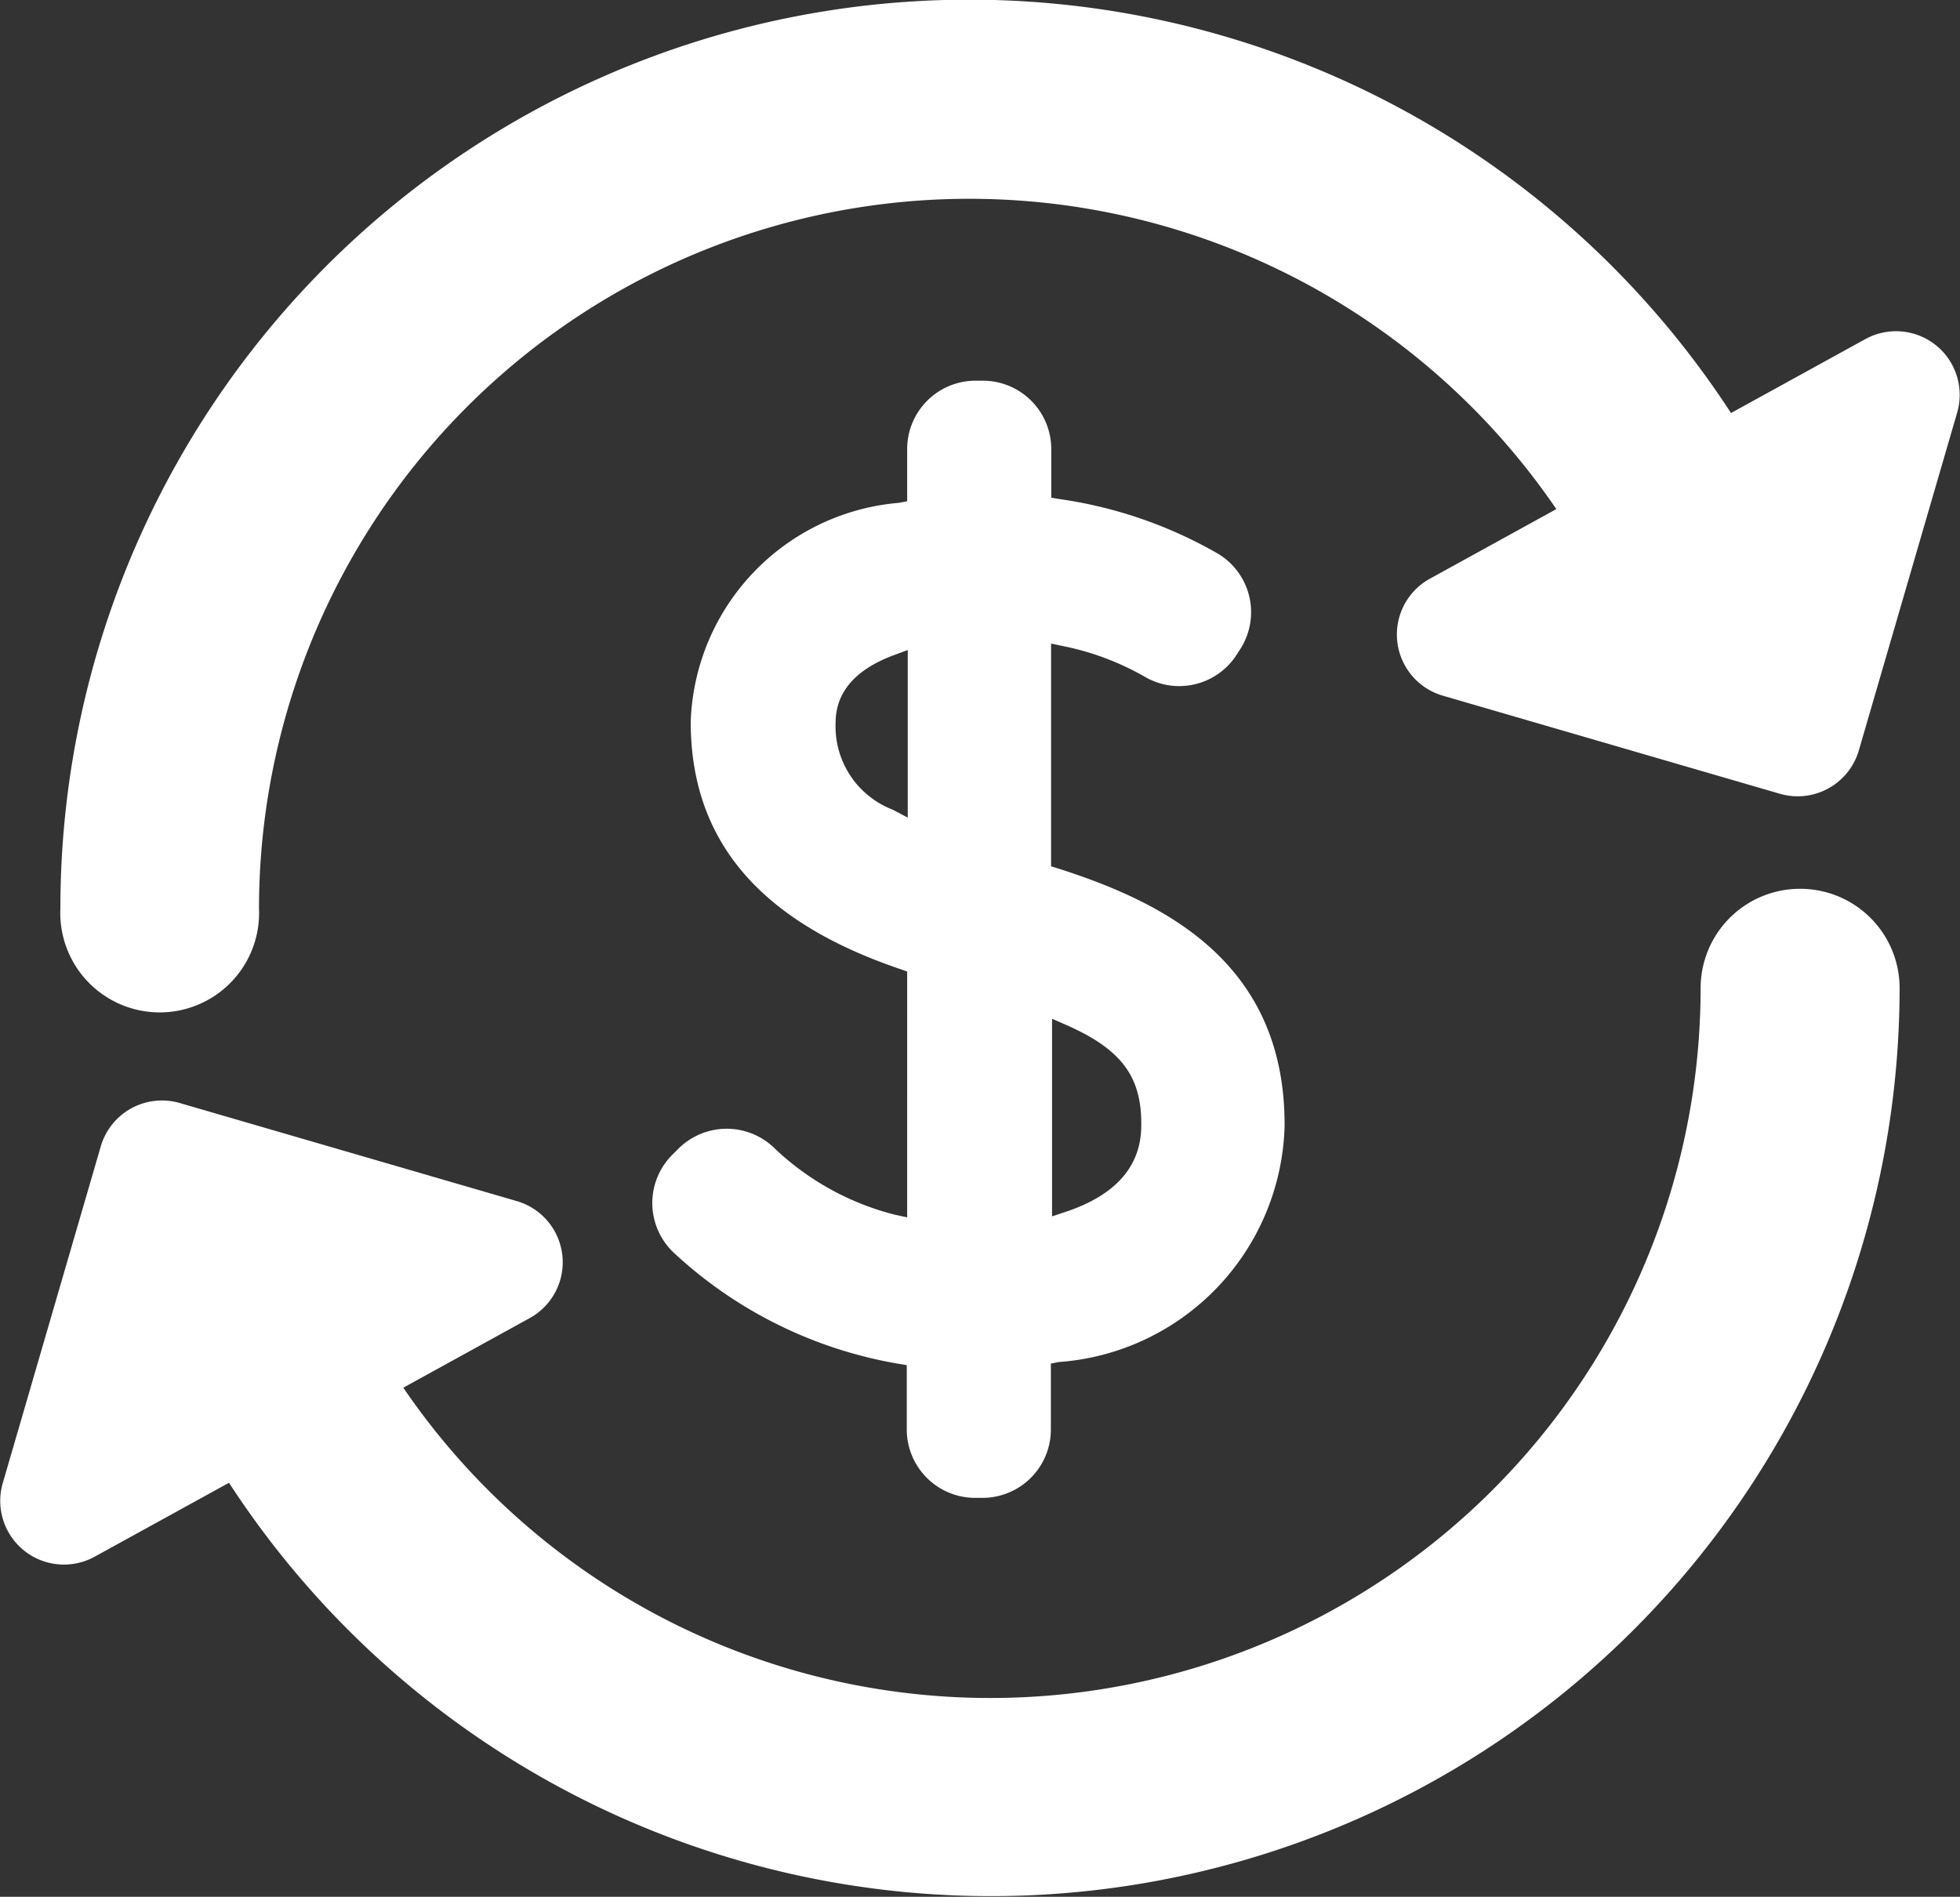<svg id="money-exchange_1_" data-name="money-exchange (1)" xmlns="http://www.w3.org/2000/svg" width="9.997" height="9.676" viewBox="0 0 9.997 9.676">
  <rect x="0" y="0" width="9.997" height="9.676" fill="#333333" stroke="none"/>
  <g id="Group_3227" data-name="Group 3227">
    <g id="Group_3226" data-name="Group 3226" transform="translate(0 0)">
      <path id="Path_2178" data-name="Path 2178" d="M132.77,87.287a1.383,1.383,0,0,1-.613-.337.349.349,0,0,0-.493,0l-.027.027a.348.348,0,0,0,0,.5,2.23,2.23,0,0,0,1.15.57l.042.007v.329a.349.349,0,0,0,.348.348h.039a.349.349,0,0,0,.348-.348v-.337l.041-.008a1.241,1.241,0,0,0,1.151-1.2c.006-.839-.615-1.145-1.156-1.318l-.035-.011V84.373l.062.013a1.39,1.39,0,0,1,.412.154.348.348,0,0,0,.475-.114l.018-.028a.348.348,0,0,0-.115-.483,2.254,2.254,0,0,0-.808-.279l-.043-.007v-.249a.349.349,0,0,0-.348-.348h-.039a.349.349,0,0,0-.348.348v.267l-.041.008a1.16,1.16,0,0,0-1.063,1.117c0,.605.35,1.018,1.07,1.262l.034.012V87.3Zm.8-1,.071.031c.282.124.387.263.384.513,0,.209-.131.357-.389.442l-.066.022V86.283Zm-.811-1.066a.455.455,0,0,1-.293-.443c0-.157.1-.273.3-.347l.068-.025v.855Z" transform="translate(-128.204 -81.09)" fill="#fff"/>
      <path id="Path_2179" data-name="Path 2179" d="M21.782,8.088a.325.325,0,0,0-.36-.031l-.685.377a4.635,4.635,0,0,0-8.521,2.528.507.507,0,1,0,1.013,0,3.623,3.623,0,0,1,6.617-2.038l-.641.353a.325.325,0,0,0,.066.6l1.718.5a.325.325,0,0,0,.4-.222l.5-1.718A.325.325,0,0,0,21.782,8.088Z" transform="translate(-11.908 -6.327)" fill="#fff"/>
      <path id="Path_2180" data-name="Path 2180" d="M9.181,185.327a.507.507,0,0,0-.507.507,3.623,3.623,0,0,1-6.617,2.038l.641-.353a.325.325,0,0,0-.066-.6l-1.718-.5a.325.325,0,0,0-.4.222l-.5,1.718a.325.325,0,0,0,.469.375l.685-.377a4.635,4.635,0,0,0,8.521-2.528A.507.507,0,0,0,9.181,185.327Z" transform="translate(0 -180.793)" fill="#fff"/>
    </g>
  </g>
</svg>
